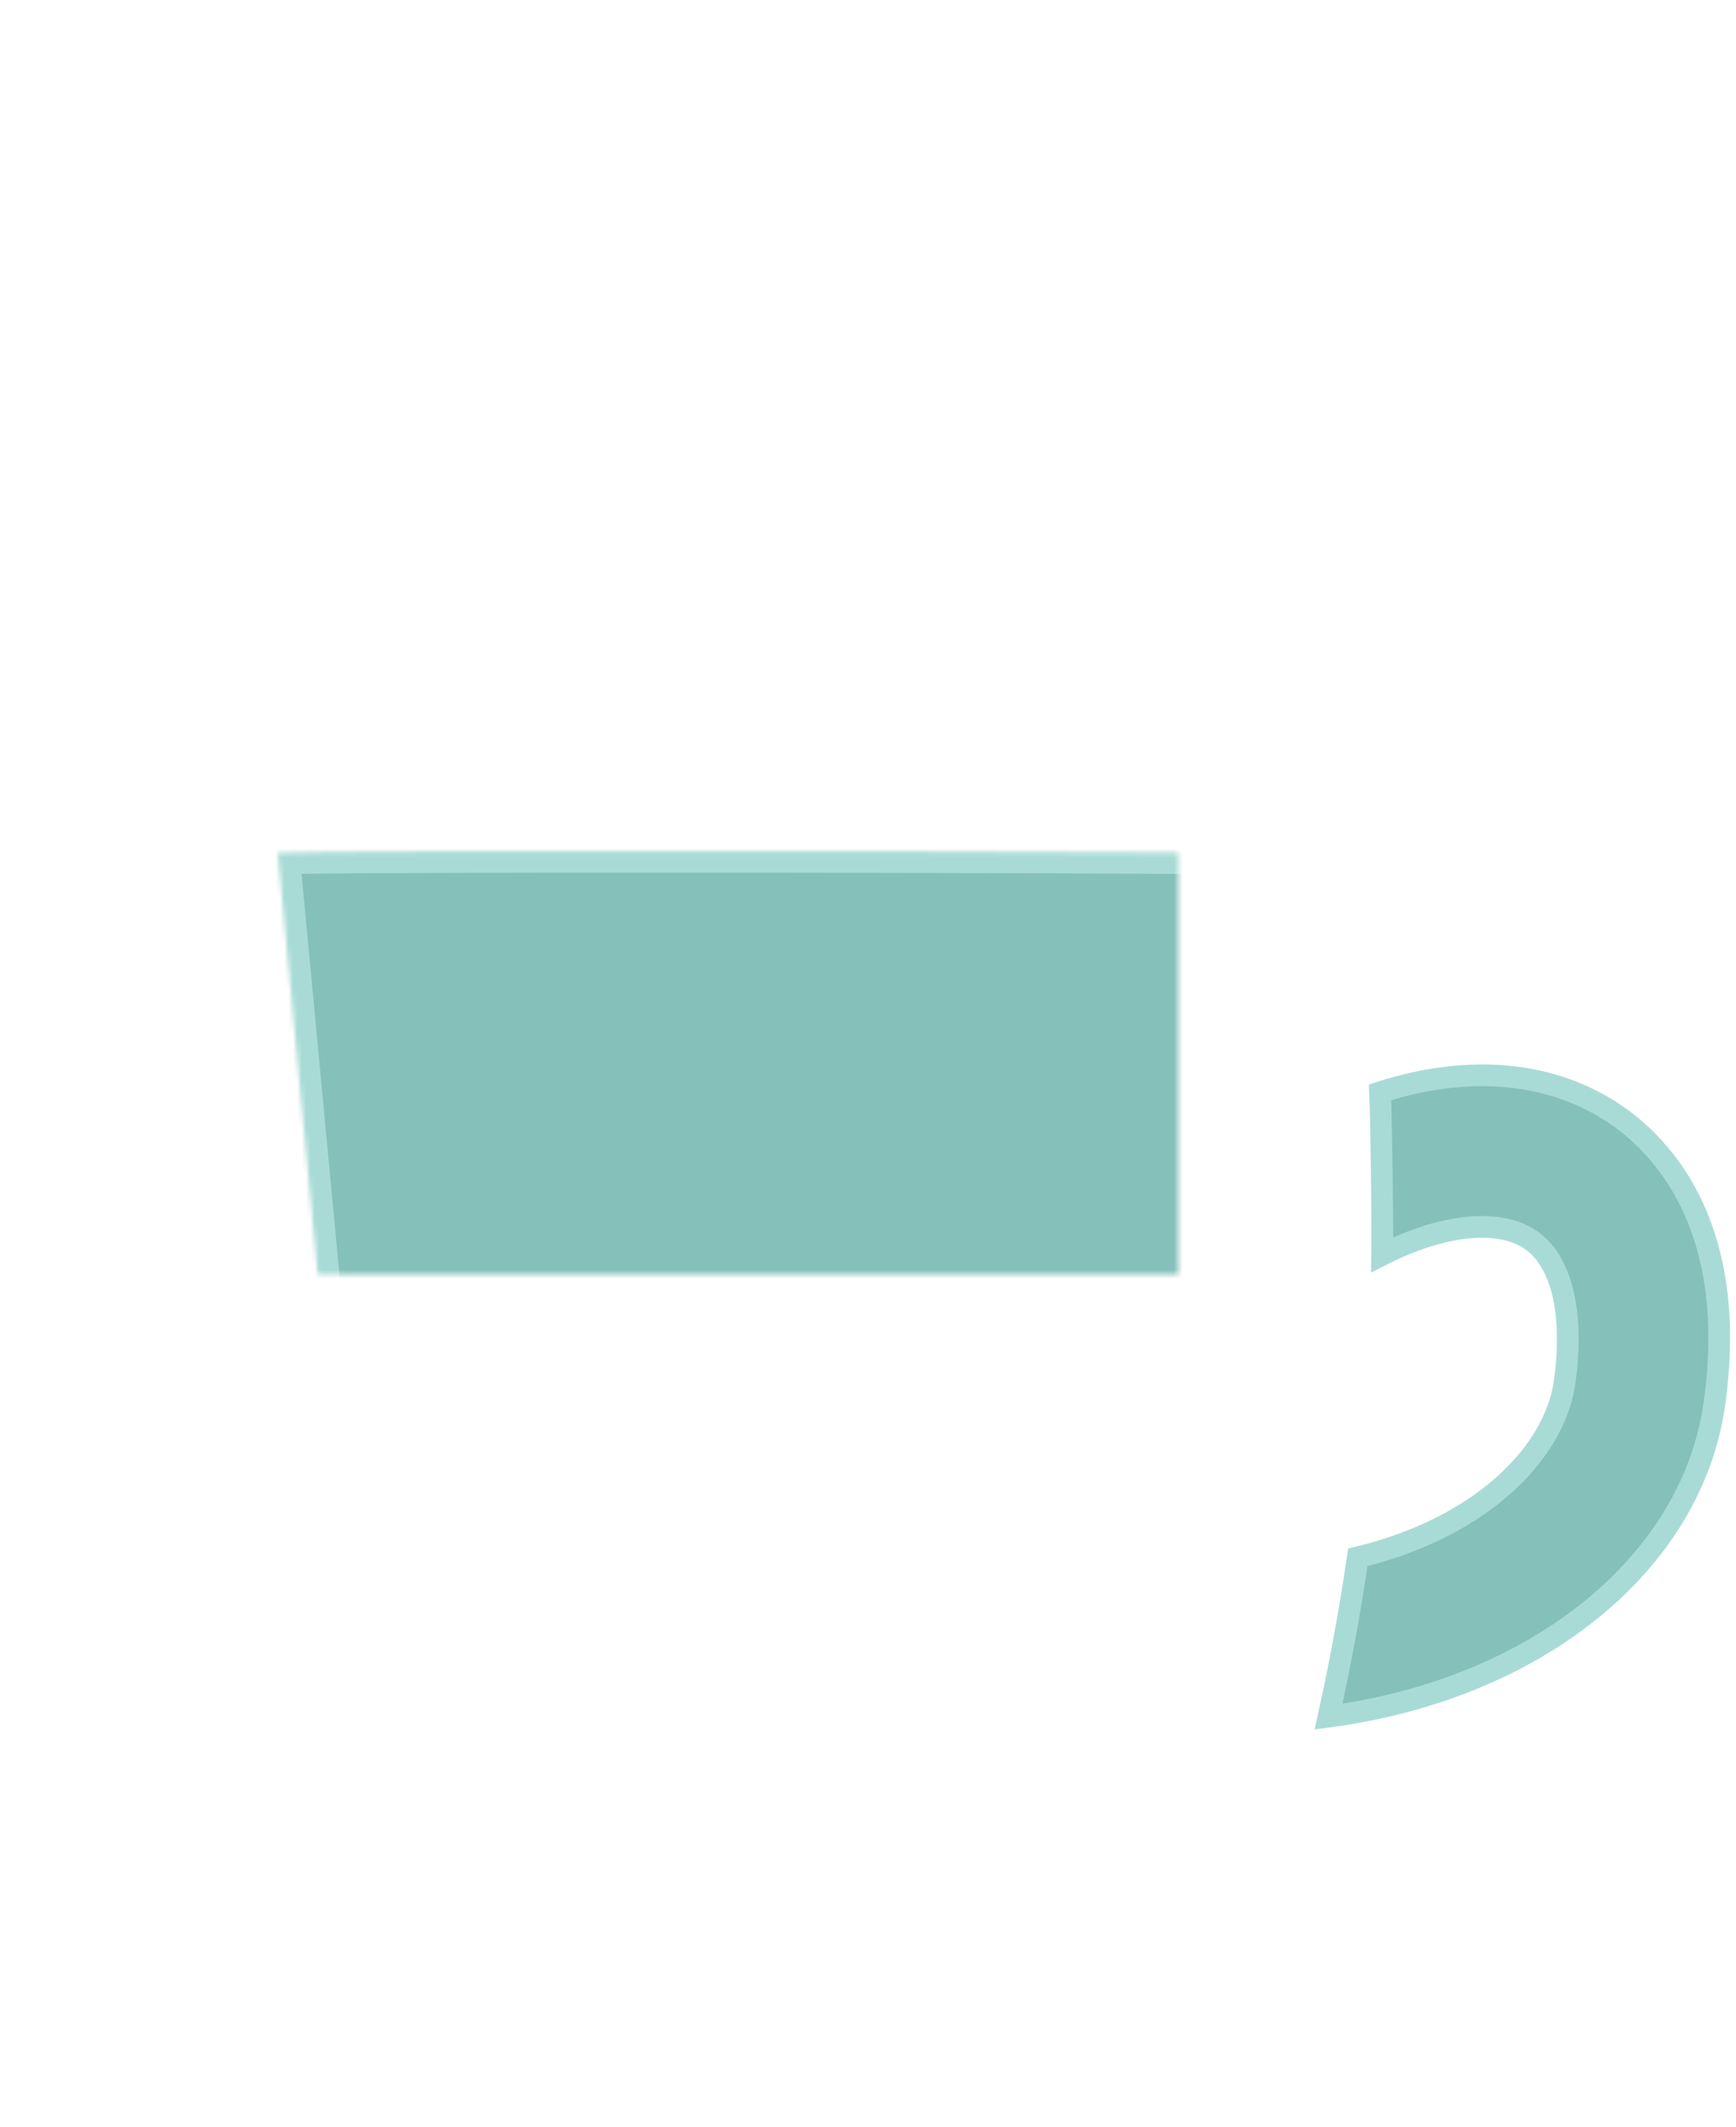 <?xml version="1.0" encoding="UTF-8"?>
<svg width="400px" height="490px" viewBox="0 0 400 490" version="1.1" xmlns="http://www.w3.org/2000/svg" xmlns:xlink="http://www.w3.org/1999/xlink">
    <!-- Generator: Sketch 42 (36781) - http://www.bohemiancoding.com/sketch -->
    <title>Drink_Hot_HavingHere</title>
    <desc>Created with Sketch.</desc>
    <defs>
        <path d="M335.505,197.237 C327.446,282.39 319.387,367.545 311.329,452.699 C311.329,463.841 259.759,489.712 199.79,489.505 C138.9,489.295 88.252,463.841 88.252,452.699 C88.252,452.699 73.903,301.087 64,196.44 C63.928,195.681 335.634,195.878 335.505,197.237 Z" id="path-1"></path>
        <mask id="mask-2" maskContentUnits="userSpaceOnUse" maskUnits="objectBoundingBox" x="0" y="0" width="271.505" height="293.506" fill="white">
            <use xlink:href="#path-1"></use>
        </mask>
        <ellipse id="path-3" cx="200" cy="197" rx="136" ry="25"></ellipse>
        <mask id="mask-4" maskContentUnits="userSpaceOnUse" maskUnits="objectBoundingBox" x="0" y="0" width="272" height="50" fill="white">
            <use xlink:href="#path-3"></use>
        </mask>
    </defs>
    <g id="Assets-For-Sher-Minn" stroke="none" stroke-width="1" fill="none" fill-rule="evenodd">
        <g id="Drink_Hot_HavingHere" stroke="#A9DBD6" fill="#85C0BA">
            <path d="M322.813,249.595 C322.672,255.21 321.296,280.142 320.691,286.962 C335.148,280.851 348.23,280.437 355.139,285.983 C361.889,291.407 363.871,303.499 360.576,319.158 C357.215,335.122 339.242,351.207 310.221,356.097 C307.534,368.427 304.426,380.475 300.942,392.219 C349.05,389.247 386.983,363 394.7,326.341 C403.05,286.669 387.182,266.997 376.982,258.798 C362.954,247.524 343.826,244.442 322.813,249.595 Z" id="Cup_HavingHere_Handle" stroke-width="5" transform="translate(348.993, 319.697) rotate(-4) translate(-348.993, -319.697) "></path>
            <use id="Cup_HavingHere_Body" mask="url(#mask-2)" stroke-width="10" xlink:href="#path-1"></use>
            <use id="Cup_HavingHere_Mouth" mask="url(#mask-4)" stroke-width="10" xlink:href="#path-3"></use>
        </g>
    </g>
</svg>